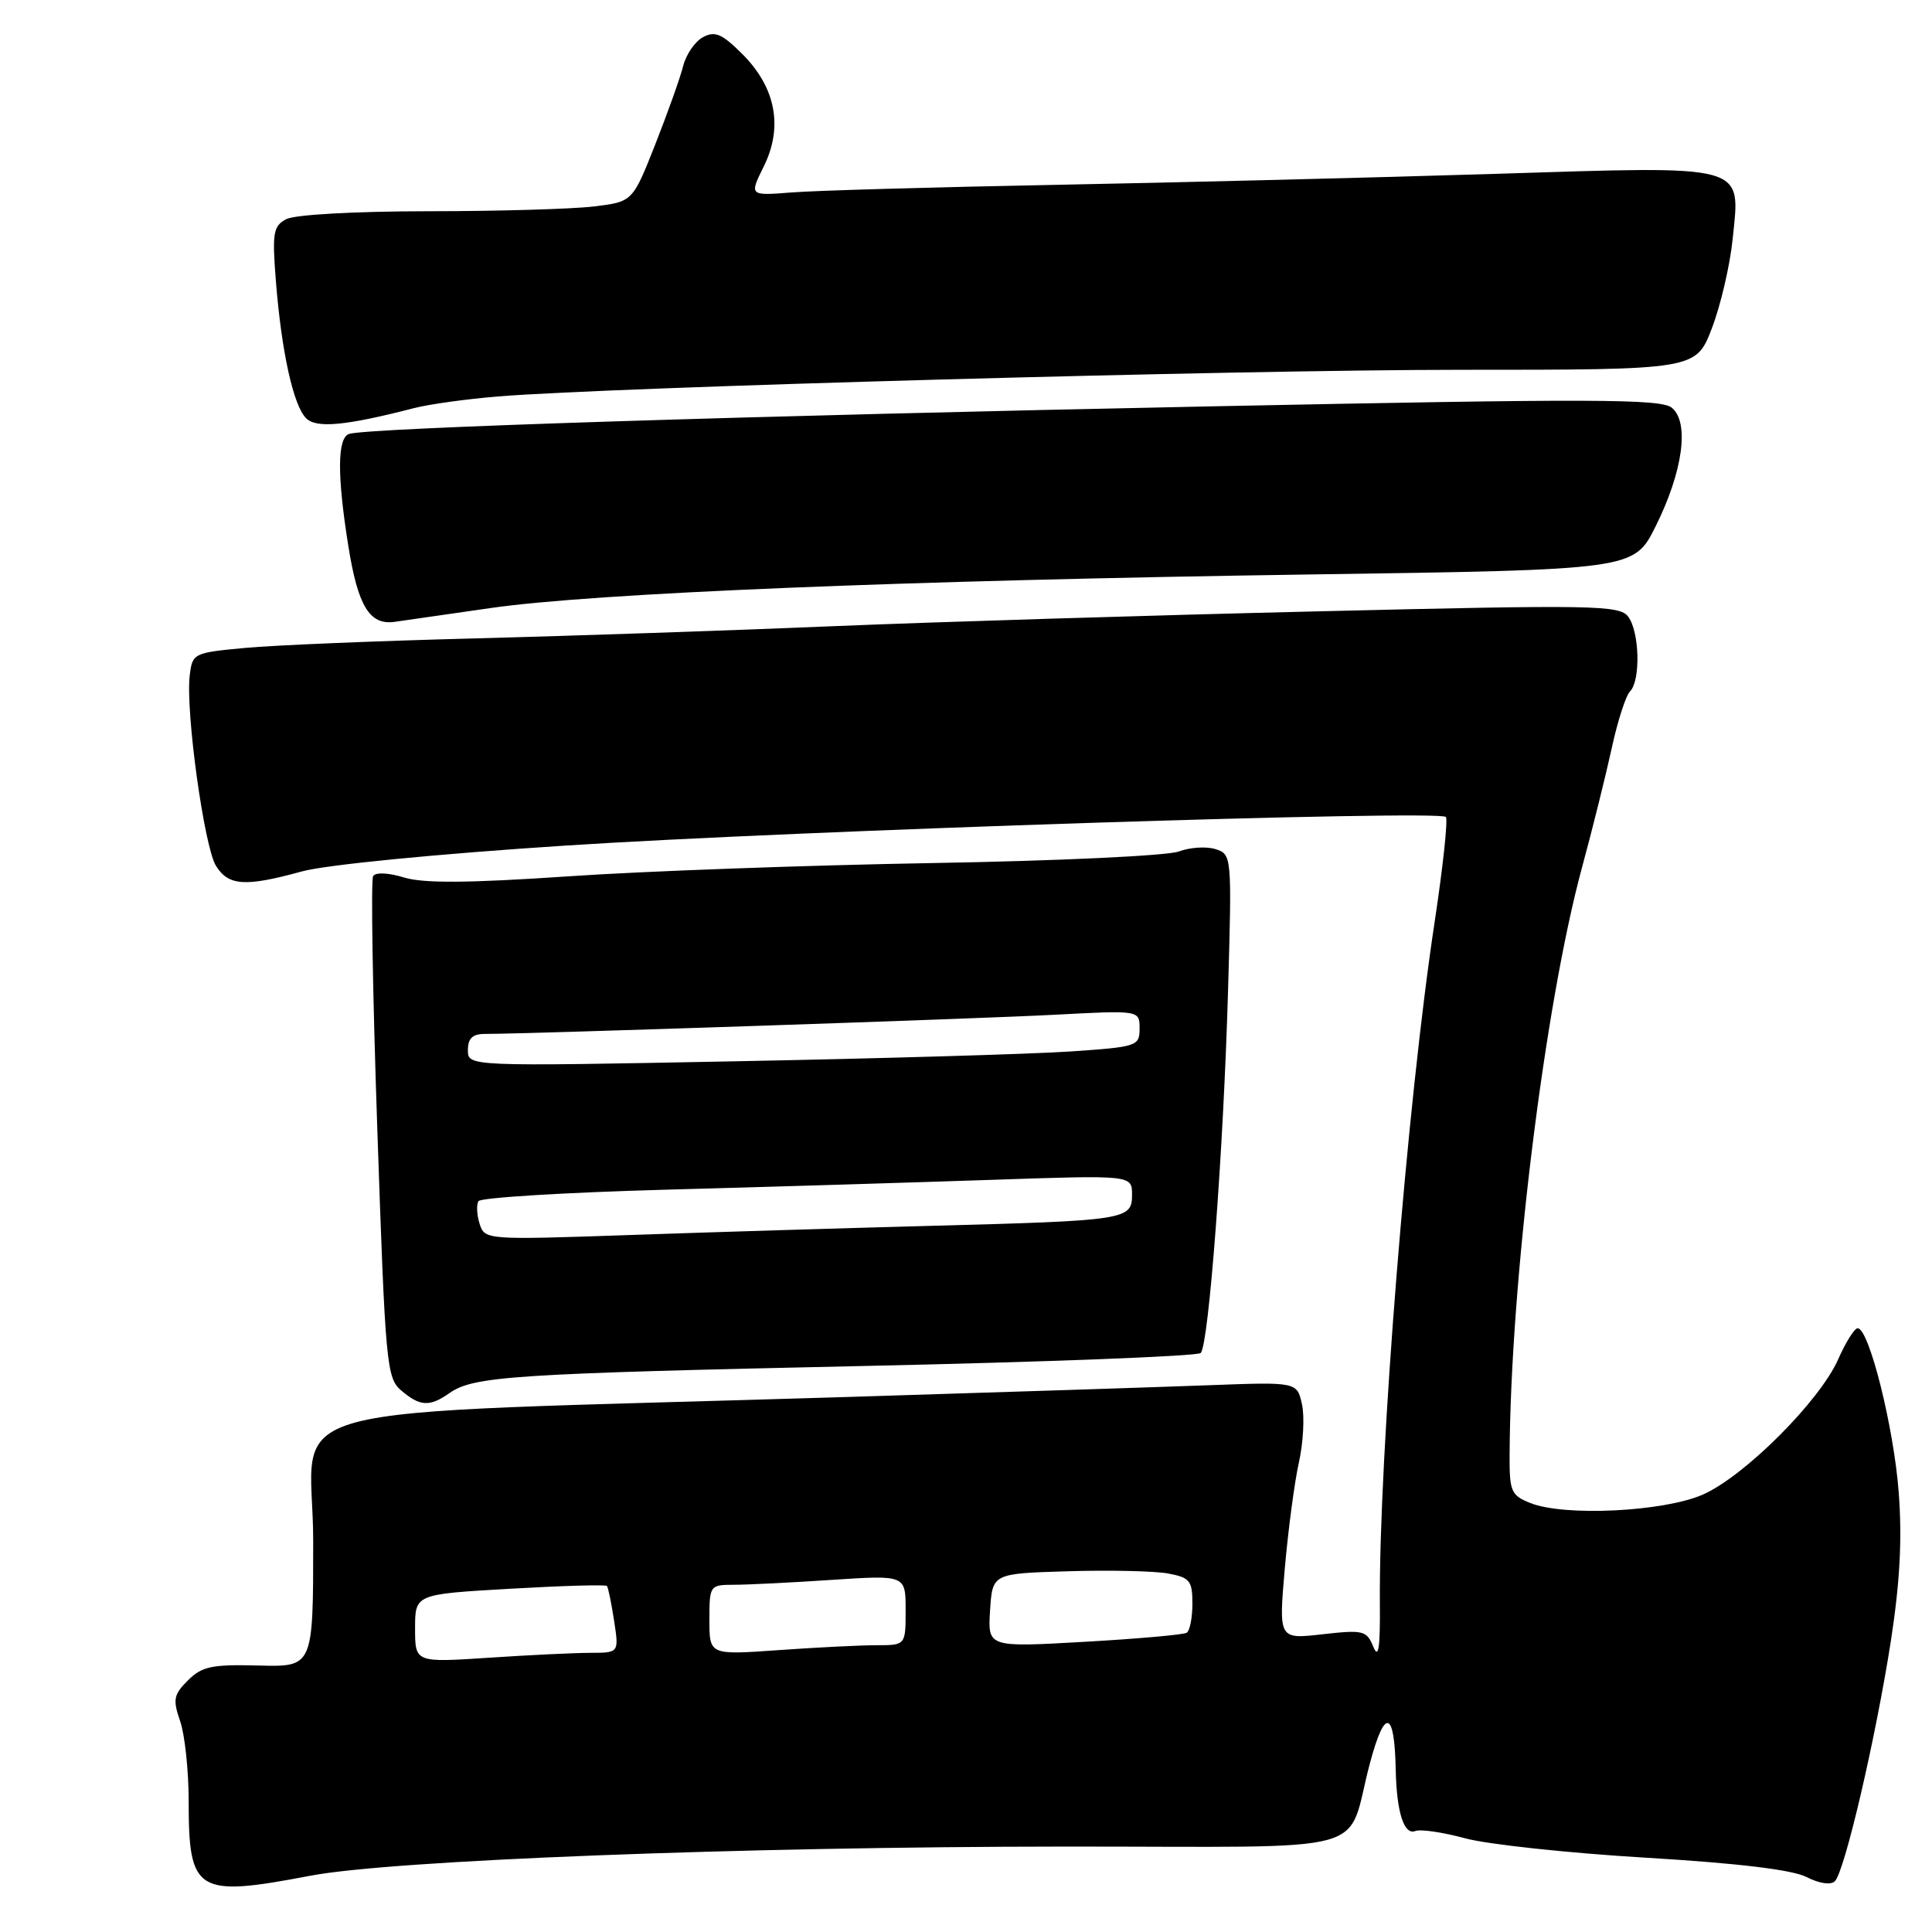 <?xml version="1.0" encoding="UTF-8" standalone="no"?>
<!DOCTYPE svg PUBLIC "-//W3C//DTD SVG 1.1//EN" "http://www.w3.org/Graphics/SVG/1.1/DTD/svg11.dtd" >
<svg xmlns="http://www.w3.org/2000/svg" xmlns:xlink="http://www.w3.org/1999/xlink" version="1.1" viewBox="0 0 256 256">
 <g >
 <path fill="currentColor"
d=" M 41.09 248.55 C 51.83 246.49 98.16 244.70 141.17 244.68 C 183.22 244.66 178.20 246.03 181.53 233.61 C 183.50 226.24 184.78 226.57 184.94 234.50 C 185.06 240.15 186.04 243.20 187.54 242.62 C 188.24 242.35 191.22 242.79 194.16 243.59 C 197.10 244.39 207.82 245.54 218.00 246.15 C 230.26 246.88 237.47 247.75 239.36 248.71 C 241.07 249.58 242.59 249.81 243.13 249.27 C 244.43 247.97 248.53 230.38 250.54 217.50 C 251.75 209.68 252.06 203.96 251.59 197.74 C 250.94 189.12 247.66 176.00 246.15 176.00 C 245.73 176.00 244.57 177.84 243.58 180.09 C 241.14 185.63 231.19 195.58 225.66 198.03 C 220.48 200.32 207.27 200.97 202.75 199.15 C 200.23 198.14 200.00 197.61 200.03 192.77 C 200.14 170.03 204.67 133.24 209.61 115.00 C 211.03 109.78 212.81 102.60 213.58 99.06 C 214.35 95.52 215.43 92.17 215.99 91.61 C 217.41 90.19 217.25 83.72 215.75 81.72 C 214.60 80.18 211.35 80.12 174.50 81.01 C 152.50 81.53 123.70 82.42 110.50 82.97 C 97.30 83.53 75.93 84.25 63.00 84.59 C 50.07 84.92 36.35 85.49 32.50 85.85 C 25.64 86.49 25.49 86.56 25.14 89.50 C 24.57 94.24 27.06 112.27 28.63 114.75 C 30.29 117.39 32.50 117.53 40.00 115.47 C 43.19 114.59 57.88 113.15 75.00 112.04 C 105.46 110.05 190.62 107.29 191.58 108.25 C 191.88 108.55 191.21 114.80 190.10 122.15 C 186.47 145.99 182.68 193.21 182.84 212.50 C 182.89 218.41 182.66 219.90 181.97 218.20 C 181.09 216.05 180.64 215.94 175.23 216.55 C 169.43 217.21 169.43 217.21 170.24 207.85 C 170.69 202.71 171.53 196.37 172.11 193.78 C 172.69 191.18 172.88 187.72 172.52 186.08 C 171.86 183.11 171.86 183.11 160.18 183.55 C 153.76 183.79 132.30 184.49 112.50 185.10 C 32.91 187.56 41.50 185.25 41.50 204.19 C 41.50 220.88 41.50 220.88 34.28 220.69 C 28.07 220.53 26.76 220.80 24.90 222.66 C 23.00 224.55 22.88 225.21 23.87 228.06 C 24.49 229.84 25.00 234.64 25.00 238.71 C 25.00 250.78 26.05 251.42 41.09 248.55 Z  M 59.56 184.59 C 62.76 182.35 67.96 182.01 114.42 181.00 C 138.58 180.48 158.68 179.70 159.10 179.28 C 160.17 178.16 162.11 152.52 162.72 131.36 C 163.24 113.34 163.22 113.21 161.05 112.51 C 159.84 112.13 157.65 112.28 156.18 112.83 C 154.70 113.39 140.01 114.08 123.50 114.36 C 107.00 114.65 85.30 115.43 75.28 116.12 C 62.02 117.02 56.10 117.06 53.53 116.27 C 51.47 115.64 49.77 115.56 49.44 116.09 C 49.13 116.59 49.38 131.74 50.00 149.75 C 51.06 180.83 51.22 182.59 53.17 184.25 C 55.65 186.37 56.93 186.44 59.56 184.59 Z  M 65.00 80.57 C 78.68 78.59 119.84 76.90 173.50 76.12 C 216.50 75.50 216.50 75.50 219.37 69.76 C 222.99 62.51 223.89 55.98 221.53 54.03 C 220.10 52.84 211.03 52.81 160.18 53.85 C 99.18 55.09 48.49 56.71 46.25 57.50 C 44.69 58.04 44.66 62.97 46.15 72.31 C 47.42 80.31 48.97 82.86 52.28 82.40 C 53.50 82.23 59.22 81.41 65.00 80.57 Z  M 54.85 54.08 C 56.86 53.56 61.88 52.87 66.00 52.53 C 81.55 51.28 163.71 49.00 193.61 49.00 C 224.72 49.00 224.72 49.00 226.84 43.48 C 228.00 40.44 229.23 35.15 229.58 31.73 C 230.61 21.64 231.86 21.98 198.00 23.04 C 182.32 23.53 156.22 24.18 140.00 24.49 C 123.78 24.80 107.98 25.25 104.89 25.50 C 99.28 25.94 99.28 25.94 101.20 22.06 C 103.79 16.83 102.80 11.61 98.39 7.19 C 95.67 4.47 94.74 4.07 93.16 4.92 C 92.10 5.48 90.92 7.20 90.53 8.72 C 90.15 10.25 88.48 14.93 86.83 19.12 C 83.82 26.74 83.82 26.74 78.66 27.36 C 75.82 27.70 65.93 27.99 56.68 27.99 C 47.00 28.00 39.05 28.44 37.93 29.04 C 36.20 29.96 36.05 30.84 36.56 37.29 C 37.30 46.60 38.87 53.73 40.56 55.42 C 41.92 56.78 45.79 56.42 54.85 54.08 Z  M 55.00 215.77 C 55.00 211.24 55.00 211.24 67.56 210.52 C 74.47 210.12 80.26 209.95 80.42 210.15 C 80.59 210.34 81.01 212.41 81.37 214.75 C 82.02 219.00 82.02 219.00 78.26 219.01 C 76.19 219.01 70.11 219.30 64.75 219.66 C 55.00 220.30 55.00 220.30 55.00 215.77 Z  M 94.00 214.65 C 94.00 210.07 94.05 210.00 97.25 209.99 C 99.04 209.99 104.89 209.70 110.25 209.34 C 120.00 208.70 120.00 208.70 120.00 213.35 C 120.00 218.00 120.00 218.00 116.15 218.00 C 114.04 218.00 108.19 218.29 103.15 218.65 C 94.00 219.30 94.00 219.30 94.00 214.65 Z  M 131.19 213.39 C 131.50 208.50 131.50 208.50 141.50 208.20 C 147.00 208.03 152.96 208.17 154.75 208.49 C 157.66 209.03 158.00 209.44 158.00 212.49 C 158.00 214.35 157.66 216.09 157.24 216.35 C 156.82 216.61 150.72 217.15 143.68 217.55 C 130.88 218.28 130.88 218.28 131.19 213.39 Z  M 63.55 162.16 C 63.18 160.98 63.11 159.63 63.40 159.16 C 63.69 158.69 74.86 158.01 88.21 157.64 C 101.57 157.28 120.94 156.69 131.25 156.34 C 150.00 155.70 150.00 155.70 150.00 158.30 C 150.00 161.64 149.33 161.74 123.00 162.44 C 111.72 162.74 93.89 163.28 83.37 163.65 C 64.40 164.30 64.23 164.29 63.55 162.16 Z  M 62.00 139.16 C 62.00 137.58 62.61 137.00 64.26 137.00 C 70.07 137.00 129.76 134.99 139.75 134.46 C 151.00 133.86 151.00 133.86 151.00 136.28 C 151.00 138.63 150.70 138.72 141.75 139.33 C 136.66 139.67 116.64 140.26 97.25 140.63 C 62.00 141.31 62.00 141.31 62.00 139.16 Z "/>
</g>
</svg>